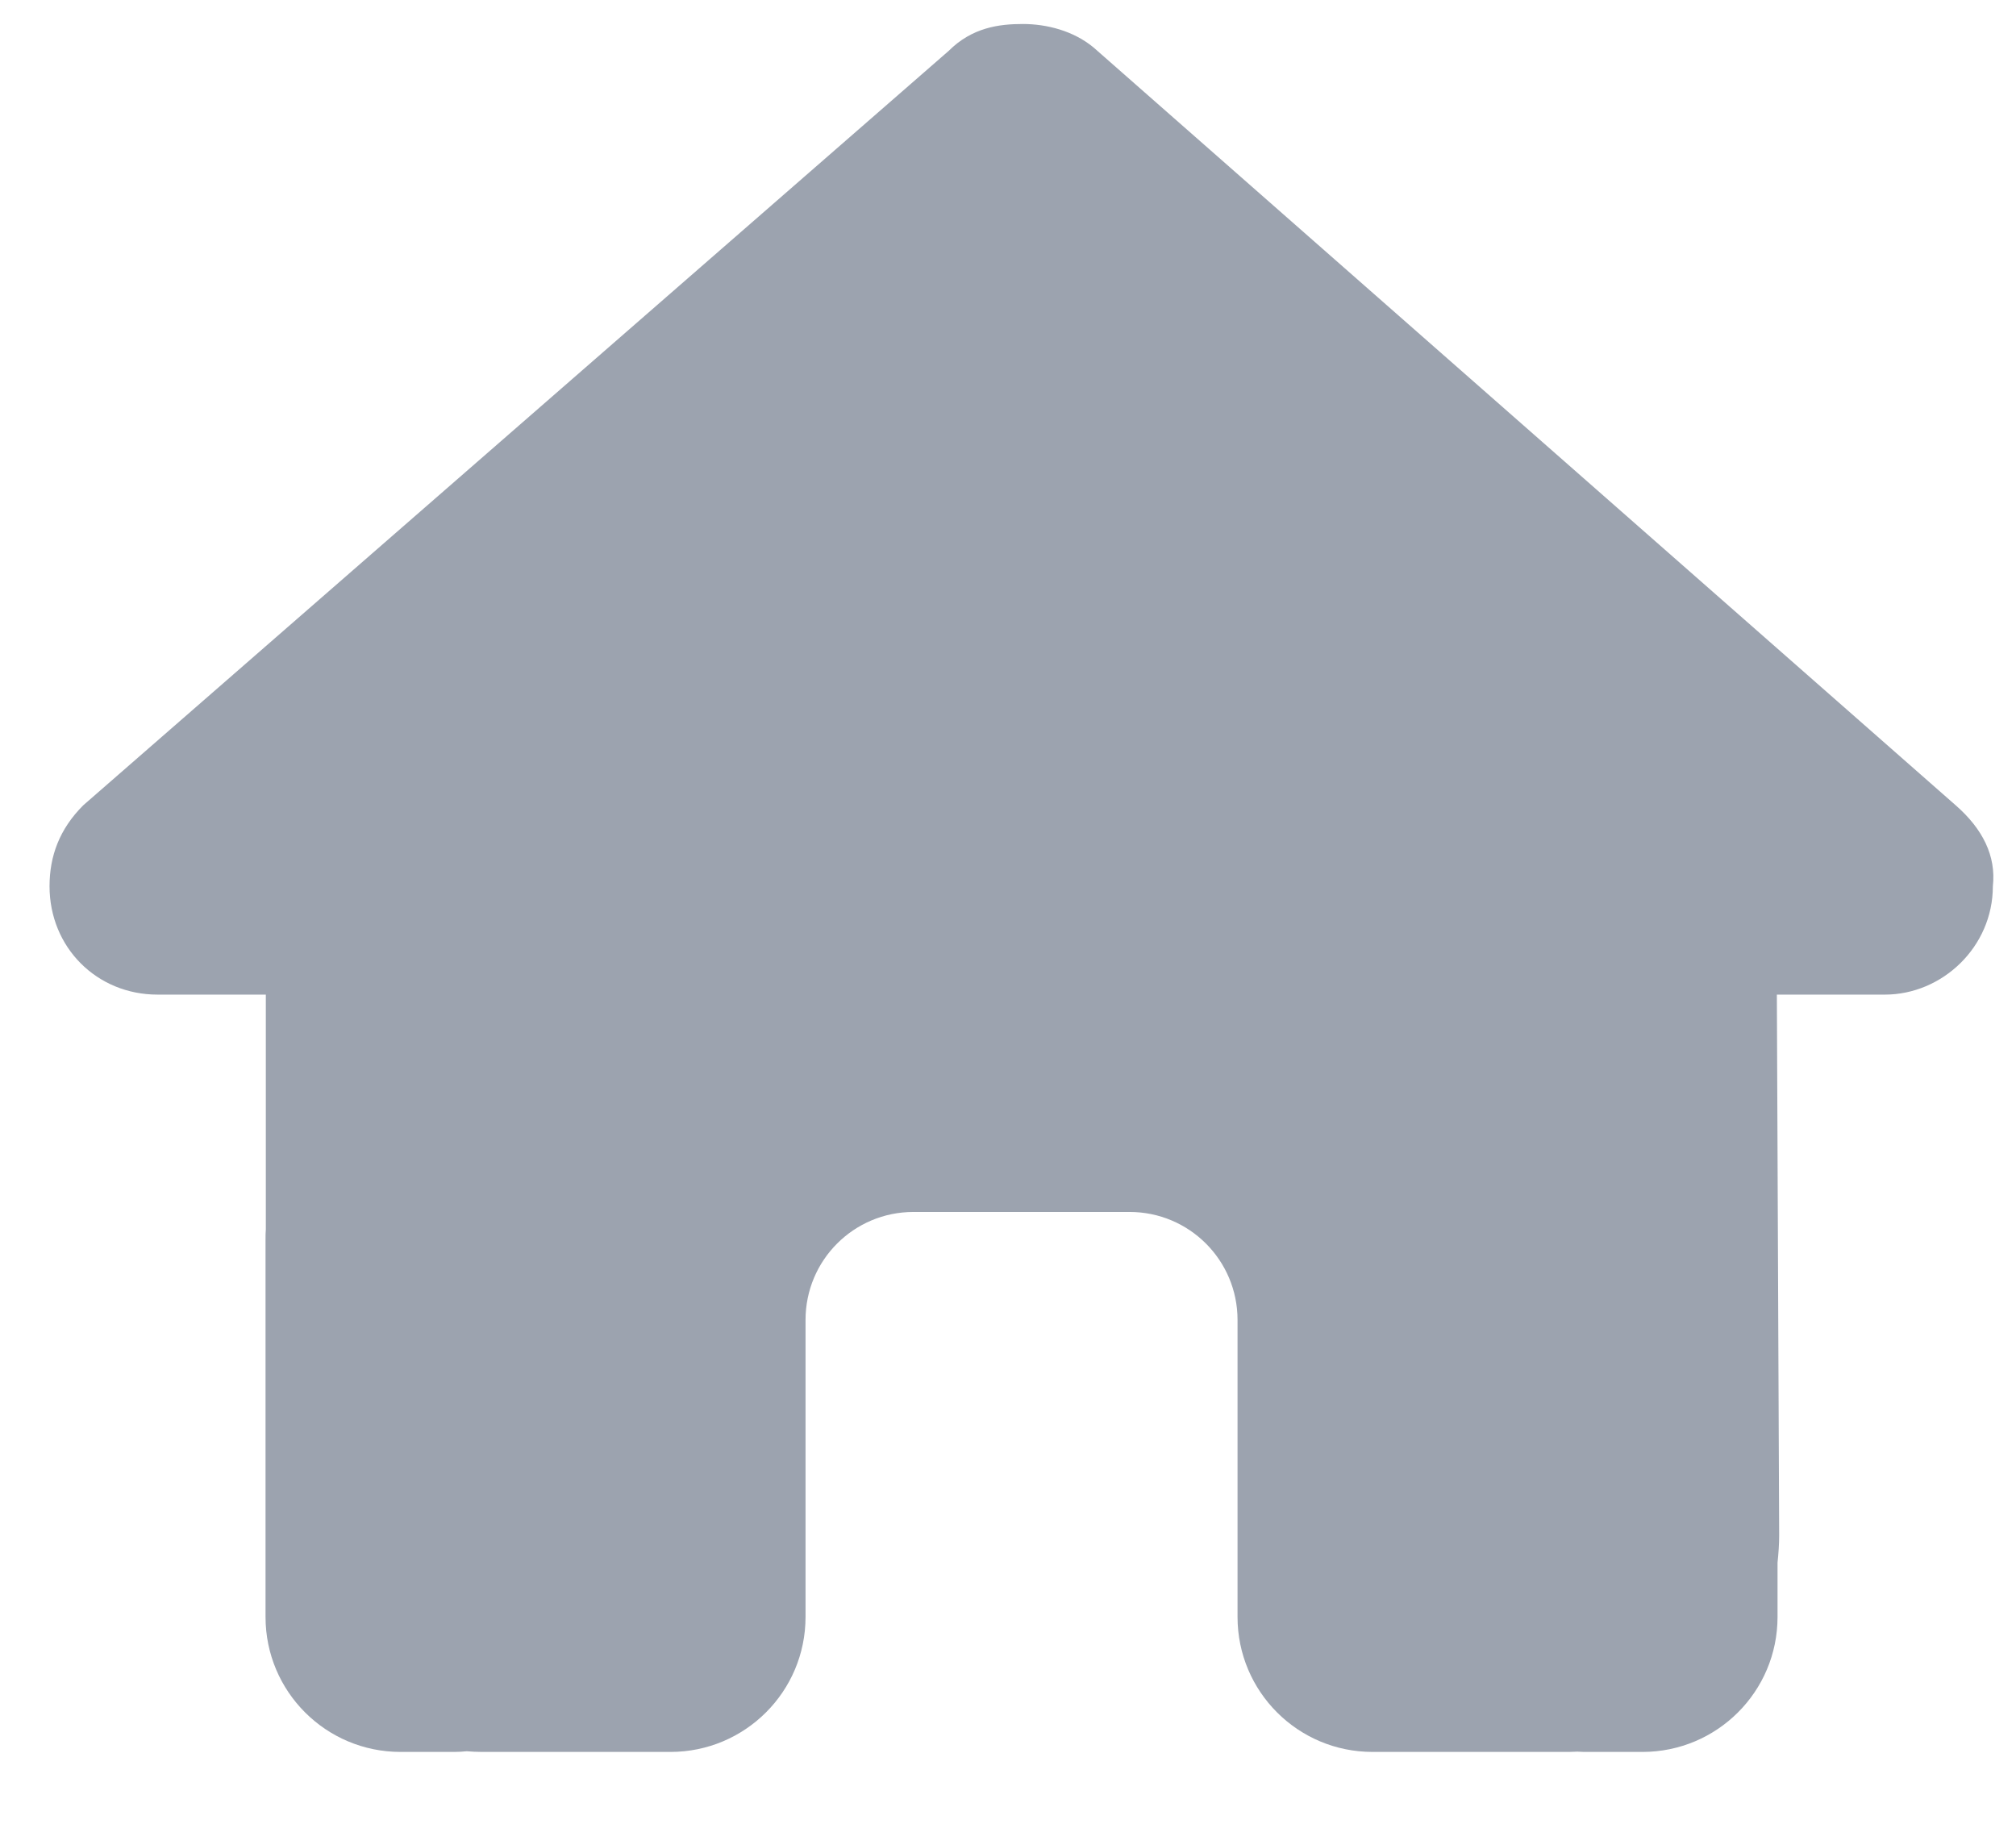 <svg width="21" height="19" viewBox="0 0 21 19" fill="none" xmlns="http://www.w3.org/2000/svg">
<path d="M20.759 9.232C20.759 9.865 20.231 10.361 19.634 10.361H18.509L18.533 15.993C18.533 16.088 18.526 16.183 18.516 16.278V16.844C18.516 17.621 17.886 18.25 17.109 18.25H16.547C16.508 18.25 16.47 18.25 16.431 18.247C16.382 18.25 16.332 18.25 16.283 18.25H15.141H14.297C13.52 18.25 12.891 17.621 12.891 16.844V16V13.75C12.891 13.128 12.388 12.625 11.766 12.625H9.516C8.893 12.625 8.391 13.128 8.391 13.75V16V16.844C8.391 17.621 7.761 18.25 6.984 18.25H6.141H5.019C4.966 18.25 4.914 18.247 4.861 18.243C4.819 18.247 4.777 18.25 4.734 18.25H4.172C3.395 18.25 2.766 17.621 2.766 16.844V12.906C2.766 12.875 2.766 12.839 2.769 12.808V10.361H1.641C1.008 10.361 0.516 9.869 0.516 9.232C0.516 8.916 0.621 8.635 0.867 8.389L9.881 0.531C10.127 0.285 10.409 0.25 10.655 0.25C10.901 0.25 11.182 0.32 11.393 0.496L20.372 8.389C20.653 8.635 20.794 8.916 20.759 9.232Z" fill="#9CA3AF"/>
</svg>

